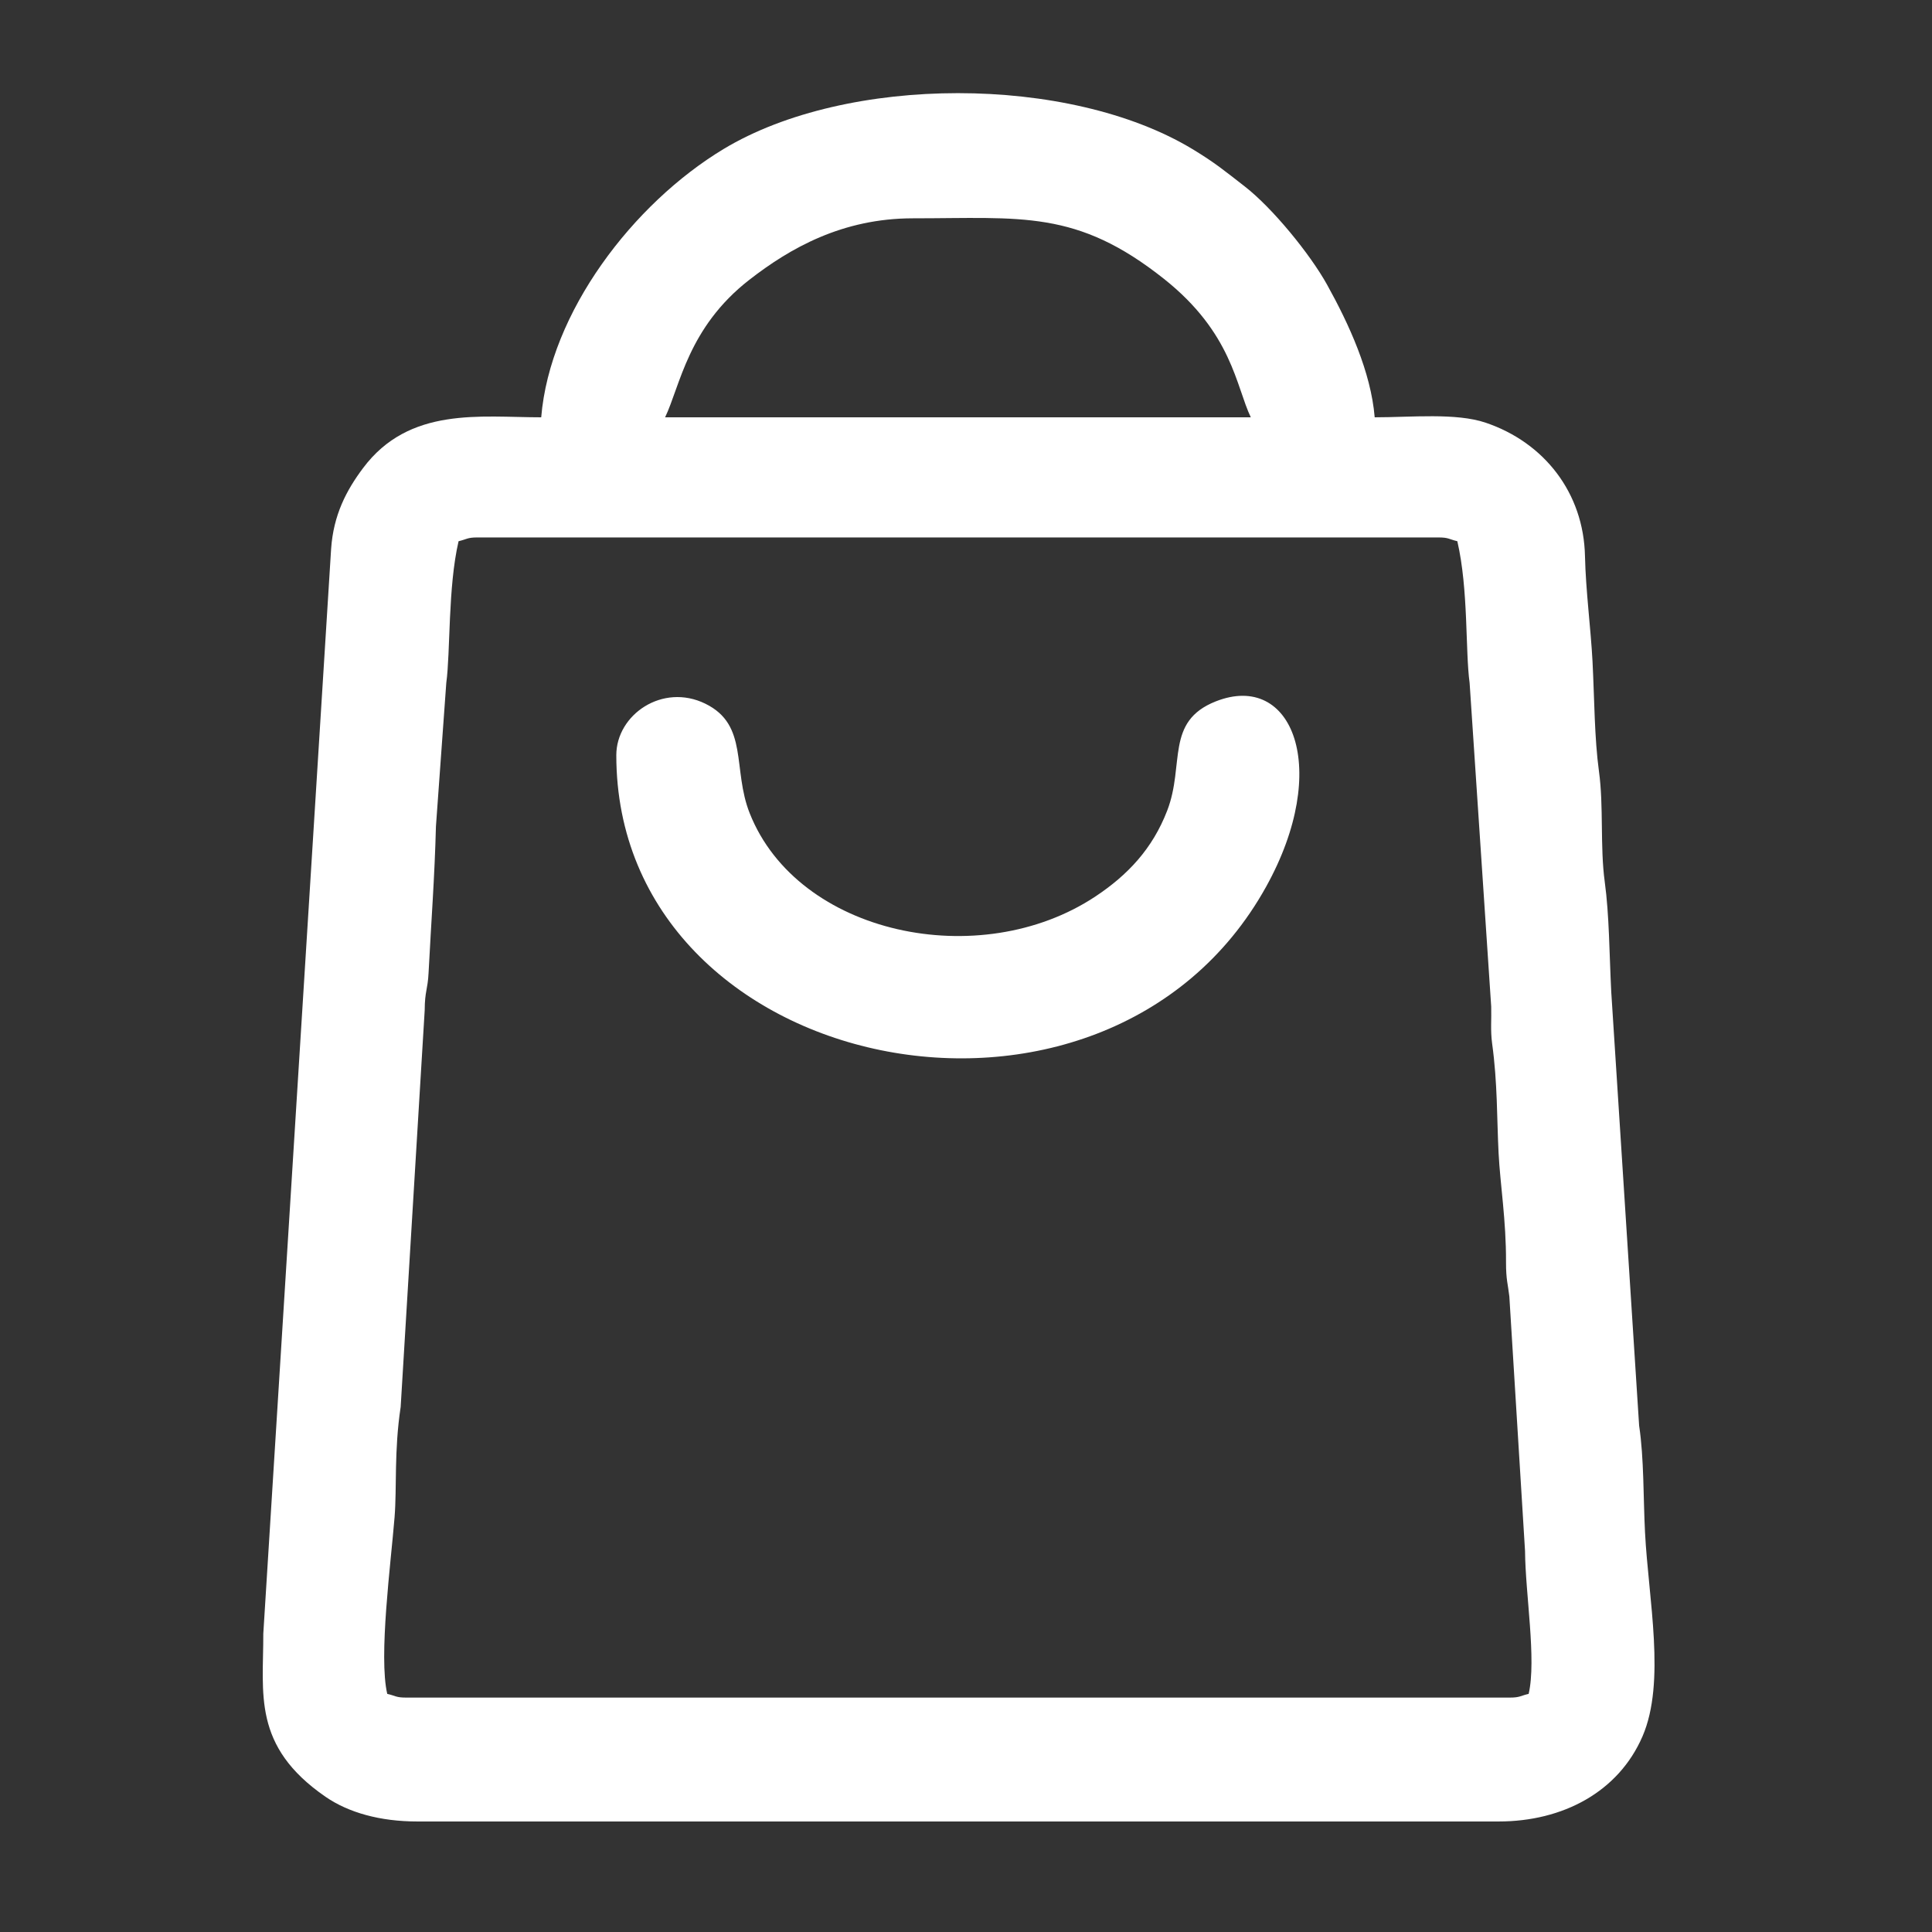 <svg width="39" height="39" viewBox="0 0 39 39" fill="none" xmlns="http://www.w3.org/2000/svg">
<rect x="0" y="0" width="39" height="39" fill="#333333" stroke="none"/>
<g id="korzina 1">
<g id="&#208;&#161;&#208;&#187;&#208;&#190;&#208;&#185;_x0020_1">
<g id="_1594057432752">
<path id="Vector" fill-rule="evenodd" clip-rule="evenodd" d="M9.257 10.925C9.427 10.885 9.432 10.849 9.636 10.849H29.039C29.244 10.849 29.248 10.885 29.418 10.925C29.645 11.902 29.578 13.146 29.666 13.784L30.102 20.32C30.109 20.579 30.085 20.801 30.12 21.06C30.231 21.866 30.215 22.568 30.251 23.279C30.283 23.905 30.405 24.64 30.401 25.478C30.4 25.835 30.44 25.922 30.468 26.17L30.785 31.31C30.791 32.173 31.018 33.503 30.858 34.193C30.688 34.232 30.683 34.268 30.479 34.268H8.196C7.992 34.268 7.987 34.232 7.817 34.193C7.641 33.437 7.889 31.563 7.965 30.626C8.013 30.028 7.953 29.295 8.088 28.4L8.573 20.396C8.575 20.003 8.634 19.98 8.651 19.641C8.704 18.61 8.774 17.704 8.8 16.683L9.009 13.784C9.094 13.166 9.04 11.857 9.257 10.925ZM18.428 4.407C20.62 4.407 21.729 4.226 23.496 5.629C24.876 6.724 24.949 7.799 25.249 8.424H13.426C13.73 7.789 13.887 6.613 15.124 5.65C15.949 5.008 17.006 4.407 18.428 4.407ZM10.925 8.424C9.704 8.424 8.262 8.2 7.328 9.45C6.993 9.897 6.731 10.394 6.684 11.08L5.315 32.978C5.319 34.183 5.086 35.247 6.572 36.271C7.035 36.59 7.674 36.769 8.424 36.769H30.251C31.549 36.769 32.671 36.172 33.156 35.051C33.63 33.954 33.276 32.283 33.207 30.934C33.171 30.242 33.188 29.441 33.088 28.779L32.525 20.02C32.486 19.257 32.486 18.474 32.394 17.801C32.297 17.086 32.375 16.284 32.277 15.569C32.185 14.896 32.186 14.113 32.147 13.35C32.113 12.698 32.01 11.916 31.995 11.227C31.968 9.948 31.171 8.932 29.991 8.533C29.393 8.33 28.485 8.424 27.75 8.424C27.674 7.506 27.229 6.54 26.789 5.747C26.444 5.125 25.685 4.198 25.131 3.767C24.727 3.453 24.527 3.285 24.07 3.009C21.575 1.504 17.101 1.504 14.605 3.009C12.782 4.109 11.101 6.303 10.925 8.424Z" fill="white"/>
<path id="Vector_2" fill-rule="evenodd" clip-rule="evenodd" d="M12.441 15.245C12.441 21.722 22.304 23.761 25.557 17.902C26.882 15.516 26.091 13.548 24.543 14.158C23.515 14.564 23.92 15.433 23.562 16.362C23.265 17.135 22.761 17.666 22.113 18.096C19.781 19.643 16.106 18.87 15.134 16.417C14.78 15.525 15.117 14.635 14.238 14.205C13.375 13.782 12.441 14.426 12.441 15.245Z" fill="white"/>
</g>
</g>
</g>
</svg>
